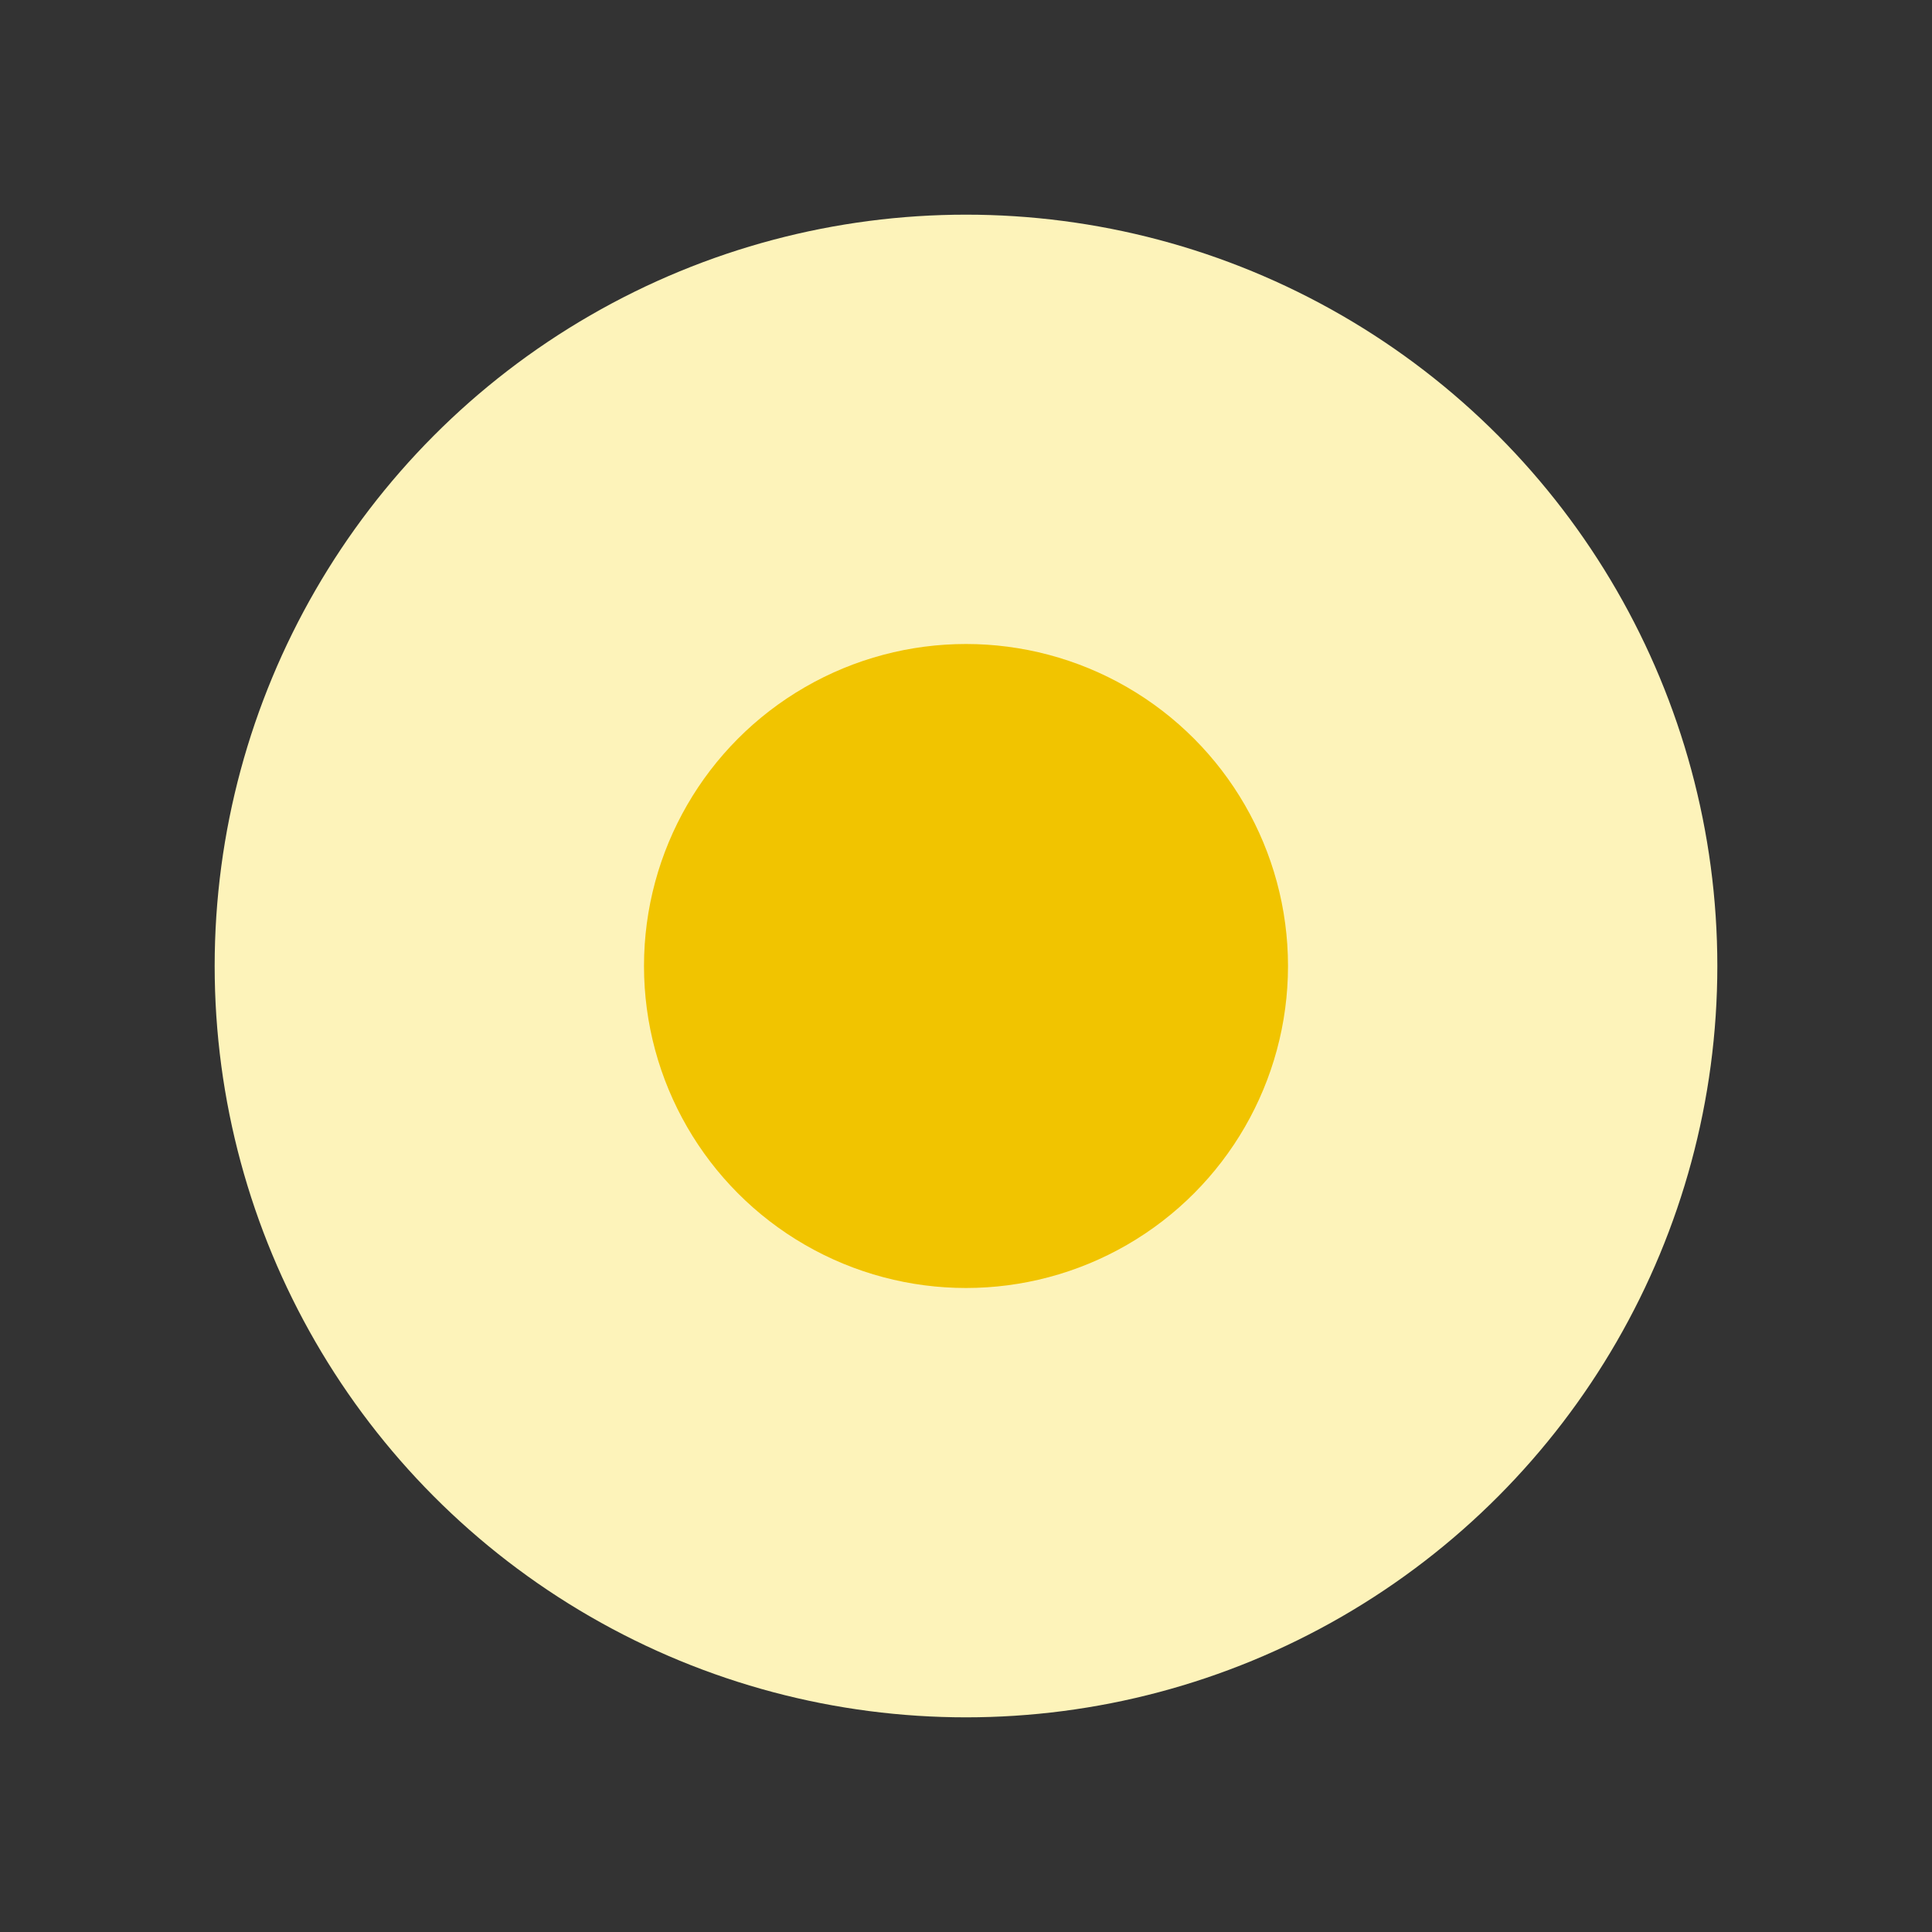 <svg width="18" height="18" viewBox="0 0 18 18" fill="none" xmlns="http://www.w3.org/2000/svg">
<rect x="0" y="0" width="18" height="18" fill="#333333" stroke="none"/>
<circle r="7" transform="matrix(1 0 0 -1 9 9)" fill="#FDF3BA"/>
<circle r="3" transform="matrix(1 0 0 -1 9 9)" fill="#F1C400"/>
</svg>
